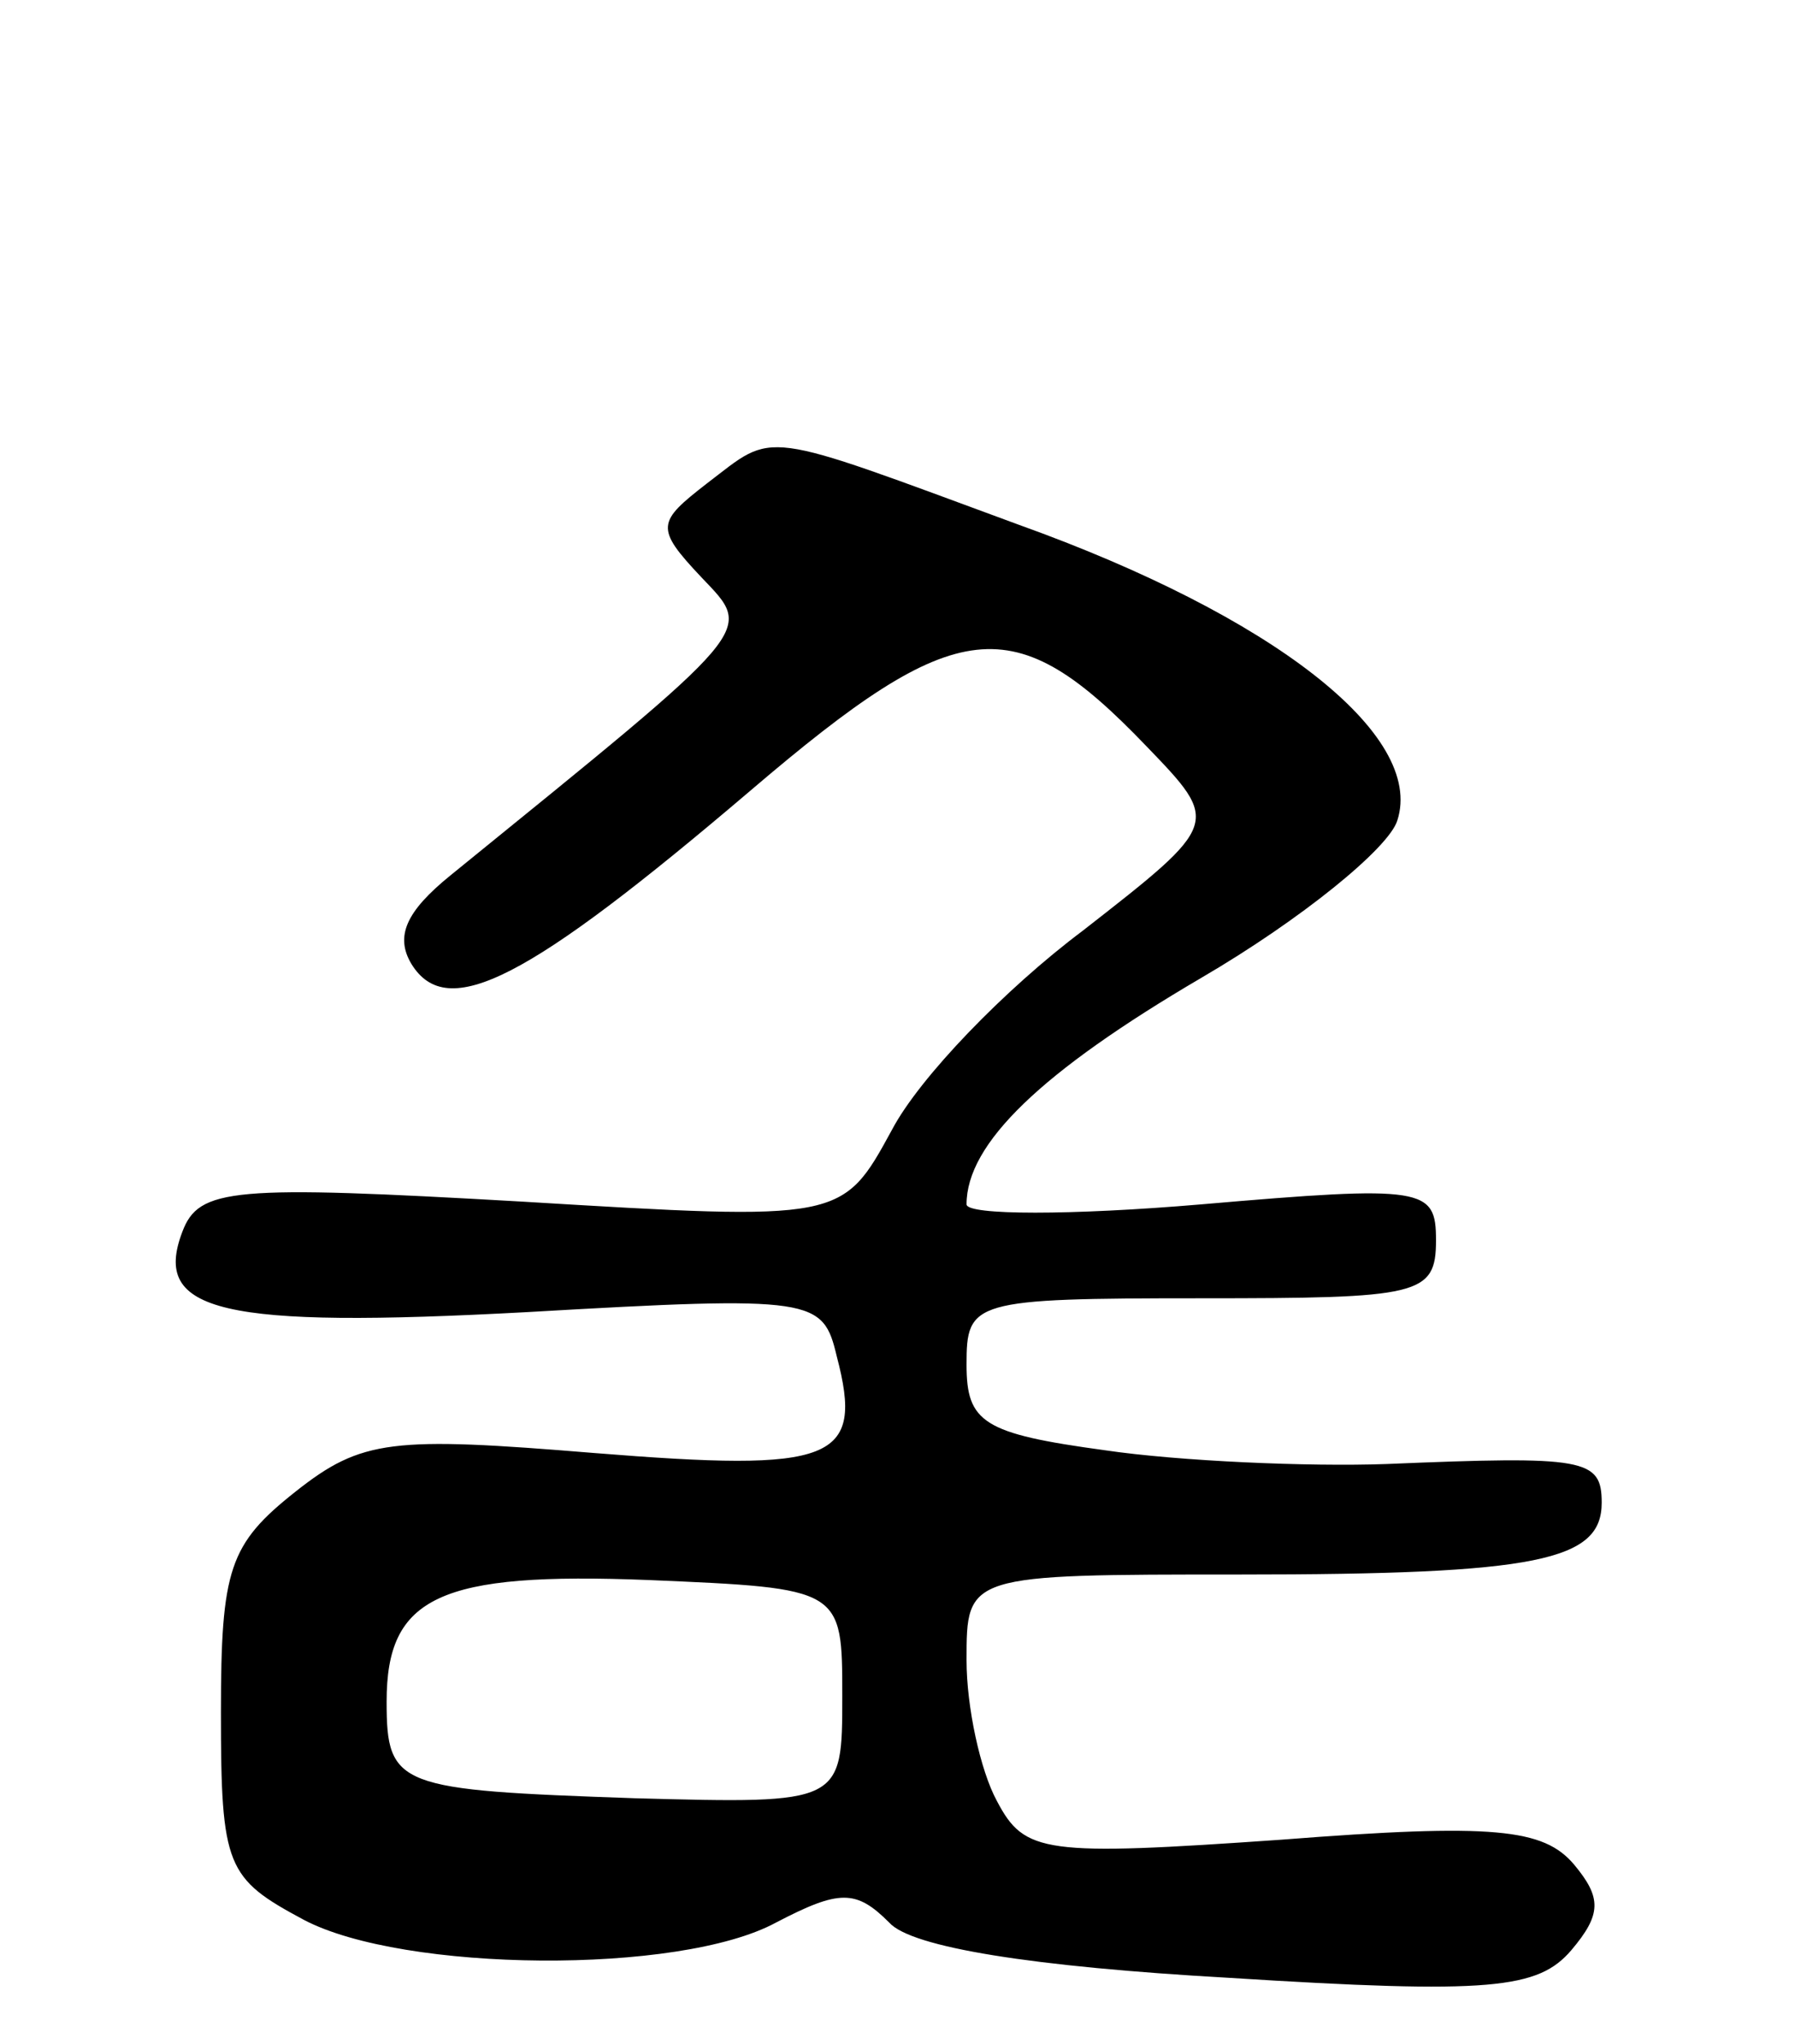 <svg version="1.0" xmlns="http://www.w3.org/2000/svg"
 width="65pt" height="74pt" viewBox="0 0 65 74"
 preserveAspectRatio="xMidYMid meet">
<g transform="translate(0,74) scale(0.1,-0.1)"
fill="#000000" stroke="none">
<path d="M256 565 c-18 -14 -19 -16 -2 -34 19 -20 21 -17 -91 -108 -16 -13
-20 -22 -14 -32 13 -21 42 -6 123 63 75 64 95 66 143 16 27 -28 27 -28 -23
-67 -28 -21 -59 -53 -69 -72 -18 -33 -18 -33 -134 -26 -105 6 -117 5 -123 -11
-11 -29 14 -35 125 -29 104 6 107 5 112 -16 10 -38 -1 -42 -88 -35 -73 6 -84
5 -108 -14 -24 -19 -27 -28 -27 -80 0 -56 2 -60 30 -75 36 -19 136 -20 171 -1
23 12 29 12 41 0 8 -9 52 -16 123 -20 95 -6 112 -4 124 10 11 13 11 19 1 31
-11 13 -29 15 -106 9 -86 -6 -93 -5 -103 14 -6 11 -11 34 -11 51 0 31 0 31 99
31 108 0 131 5 131 26 0 16 -6 17 -78 14 -28 -1 -75 1 -102 5 -44 6 -50 10
-50 31 0 23 2 24 85 24 79 0 85 1 85 21 0 19 -4 20 -85 13 -47 -4 -85 -4 -85
0 0 22 27 48 85 82 36 21 68 47 71 57 10 31 -45 74 -137 107 -95 35 -88 34
-113 15z m49 -439 c0 -39 0 -39 -75 -37 -86 3 -90 4 -90 35 0 38 19 47 95 44
70 -3 70 -3 70 -42z"/>
</g>
</svg>
